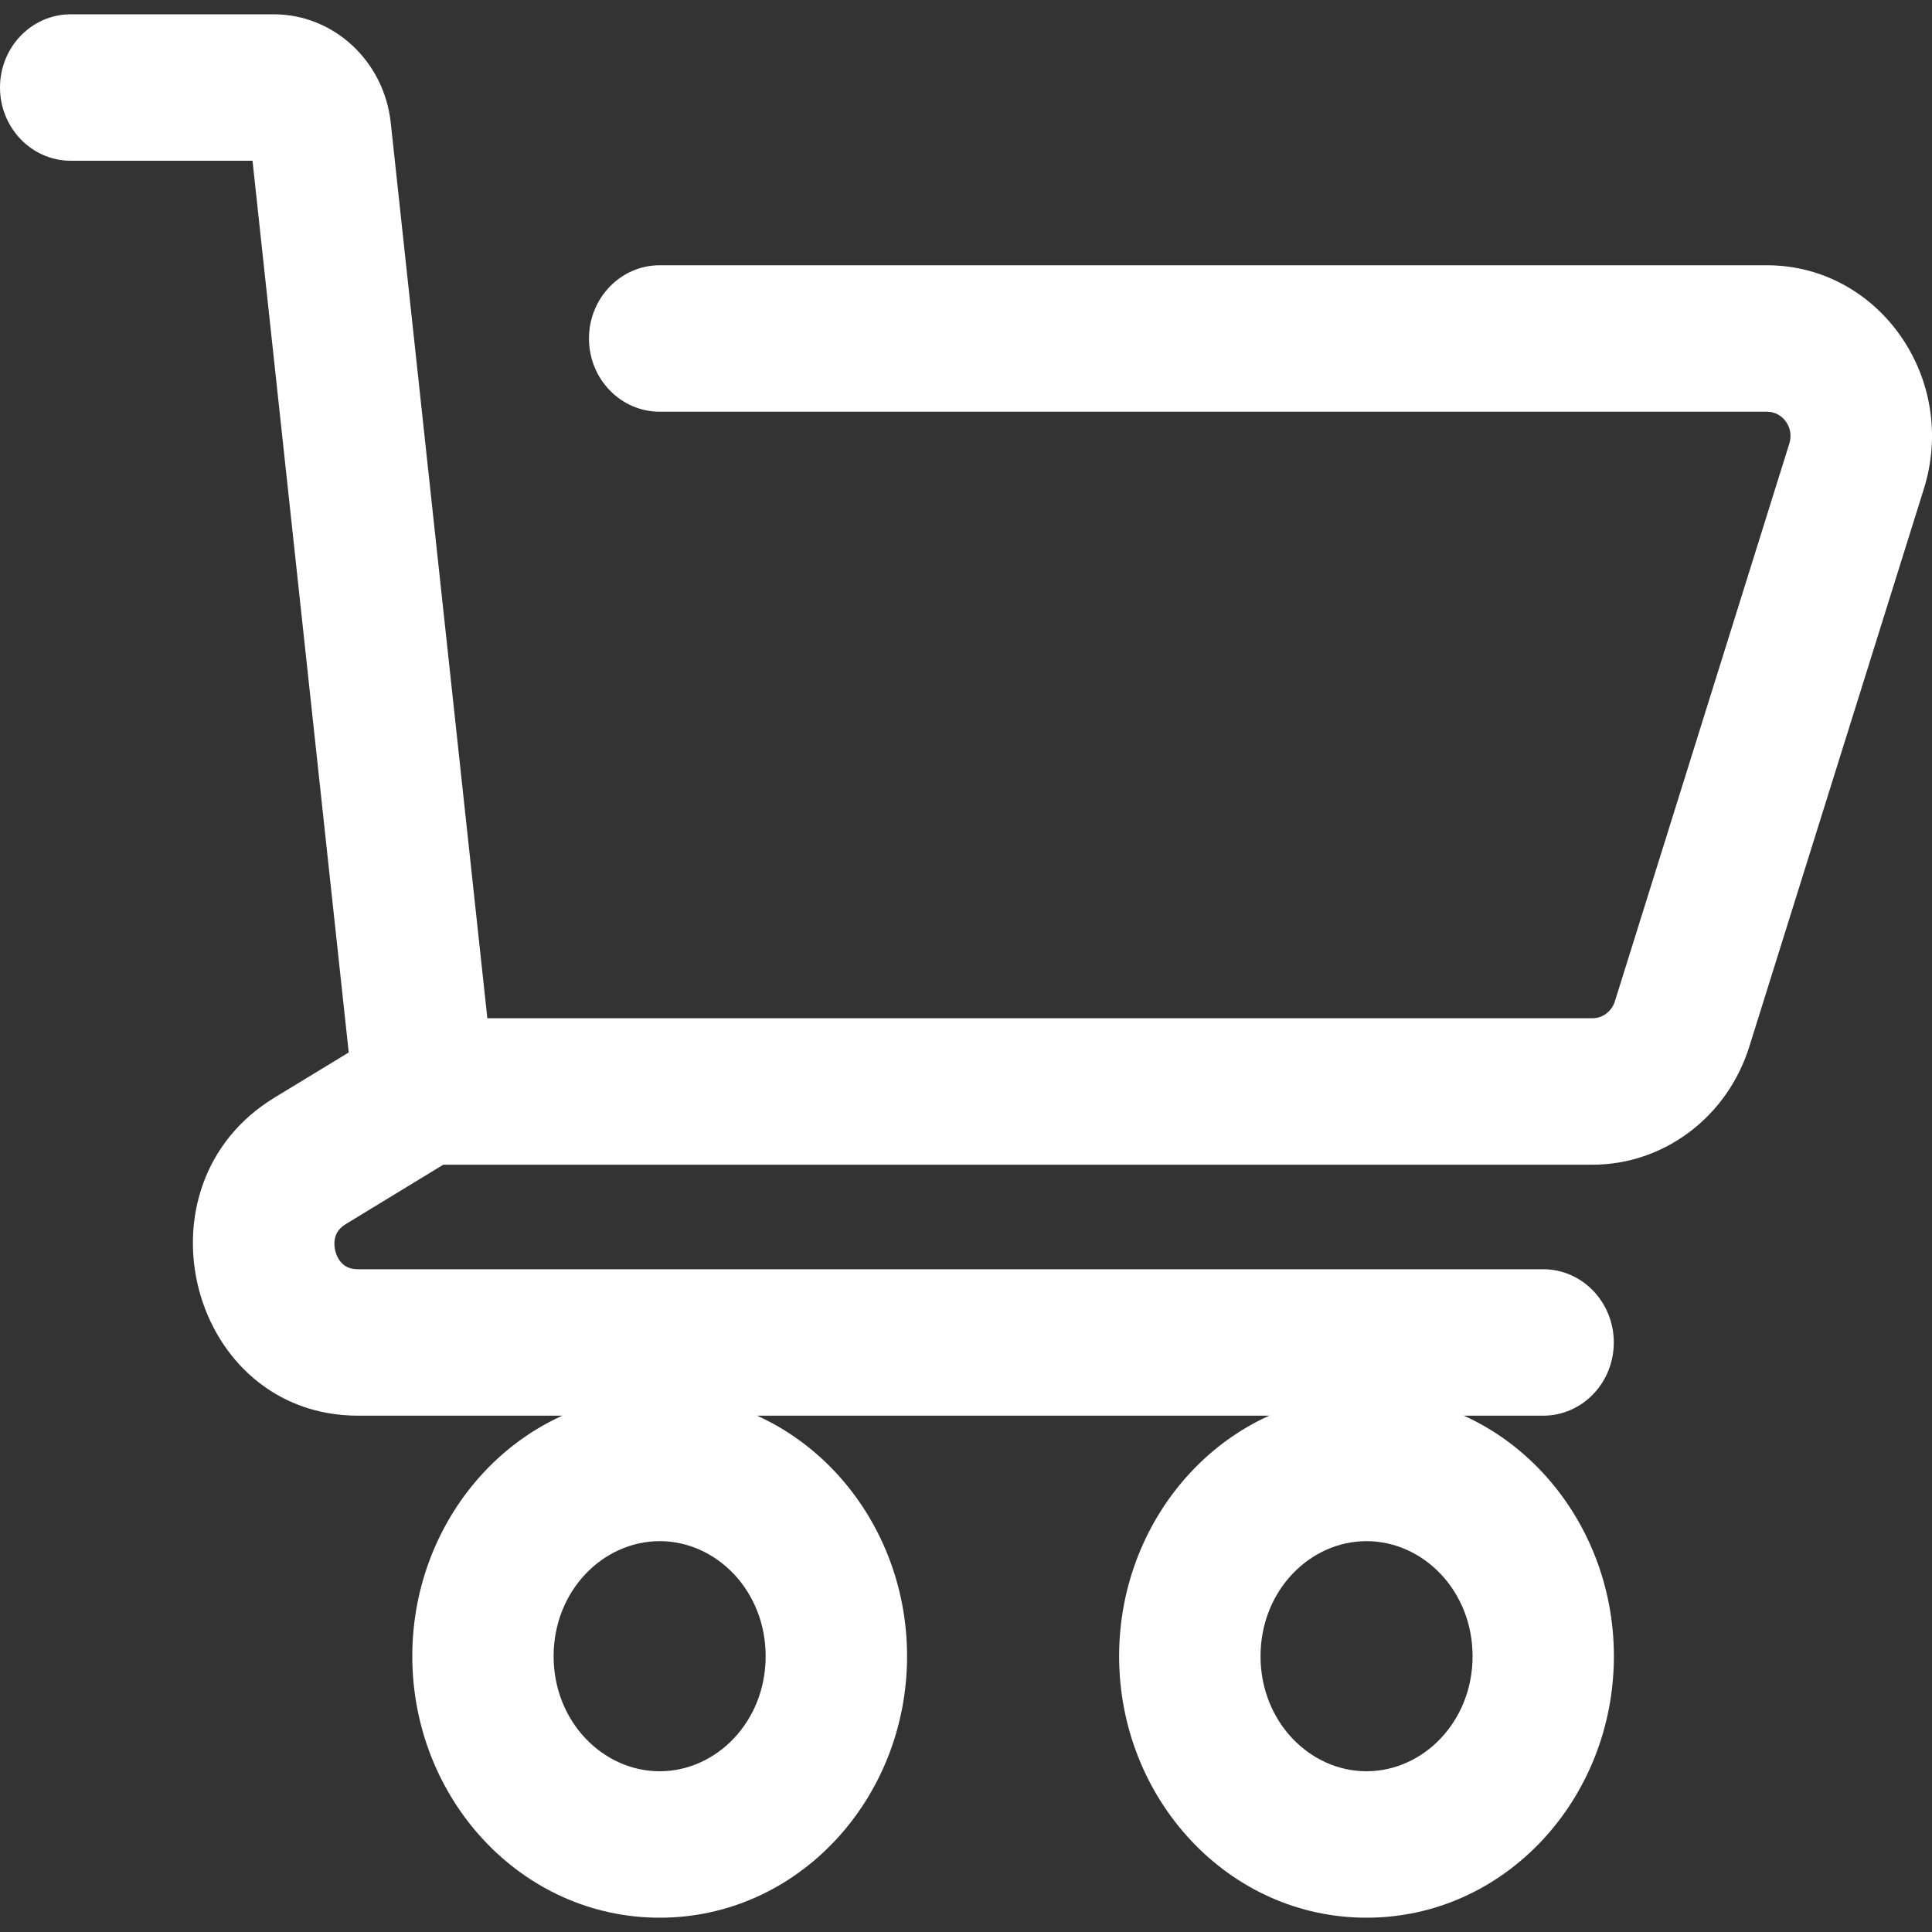 <svg width="20" height="20" viewBox="0 0 20 20" fill="none" xmlns="http://www.w3.org/2000/svg">
<rect x="0" y="0" width="20" height="20" fill="#333333" stroke="none"/>
<path fill-rule="evenodd" clip-rule="evenodd" d="M6.829 15.954C6.242 15.954 5.731 16.467 5.731 17.145C5.731 17.823 6.242 18.336 6.829 18.336C7.416 18.336 7.926 17.823 7.926 17.145C7.926 16.467 7.416 15.954 6.829 15.954ZM4.268 17.145C4.268 15.671 5.395 14.438 6.829 14.438C8.263 14.438 9.39 15.671 9.39 17.145C9.39 18.62 8.263 19.852 6.829 19.852C5.395 19.852 4.268 18.62 4.268 17.145Z" fill="white"/>
<path fill-rule="evenodd" clip-rule="evenodd" d="M14.146 15.954C13.559 15.954 13.049 16.467 13.049 17.145C13.049 17.823 13.559 18.336 14.146 18.336C14.733 18.336 15.244 17.823 15.244 17.145C15.244 16.467 14.733 15.954 14.146 15.954ZM11.585 17.145C11.585 15.671 12.713 14.438 14.146 14.438C15.58 14.438 16.707 15.671 16.707 17.145C16.707 18.62 15.58 19.852 14.146 19.852C12.713 19.852 11.585 18.62 11.585 17.145Z" fill="white"/>
<path fill-rule="evenodd" clip-rule="evenodd" d="M0 0.906C0 0.487 0.328 0.148 0.732 0.148H2.833C3.454 0.148 3.976 0.631 4.045 1.271L5.045 10.541H16.485C16.591 10.541 16.684 10.47 16.717 10.366L18.523 4.592C18.575 4.429 18.457 4.262 18.291 4.262H6.829C6.425 4.262 6.097 3.923 6.097 3.504C6.097 3.086 6.425 2.746 6.829 2.746H18.291C19.451 2.746 20.273 3.917 19.916 5.06L18.109 10.834C17.881 11.563 17.225 12.057 16.485 12.057H4.589L3.584 12.669C3.515 12.711 3.488 12.755 3.475 12.792C3.46 12.835 3.456 12.892 3.472 12.953C3.488 13.014 3.519 13.061 3.554 13.09C3.583 13.115 3.628 13.139 3.707 13.139H15.975C16.379 13.139 16.706 13.479 16.706 13.897C16.706 14.316 16.379 14.655 15.975 14.655H3.707C1.967 14.655 1.342 12.275 2.842 11.362L3.61 10.895L2.614 1.664H0.732C0.328 1.664 0 1.324 0 0.906Z" fill="white"/>
</svg>
